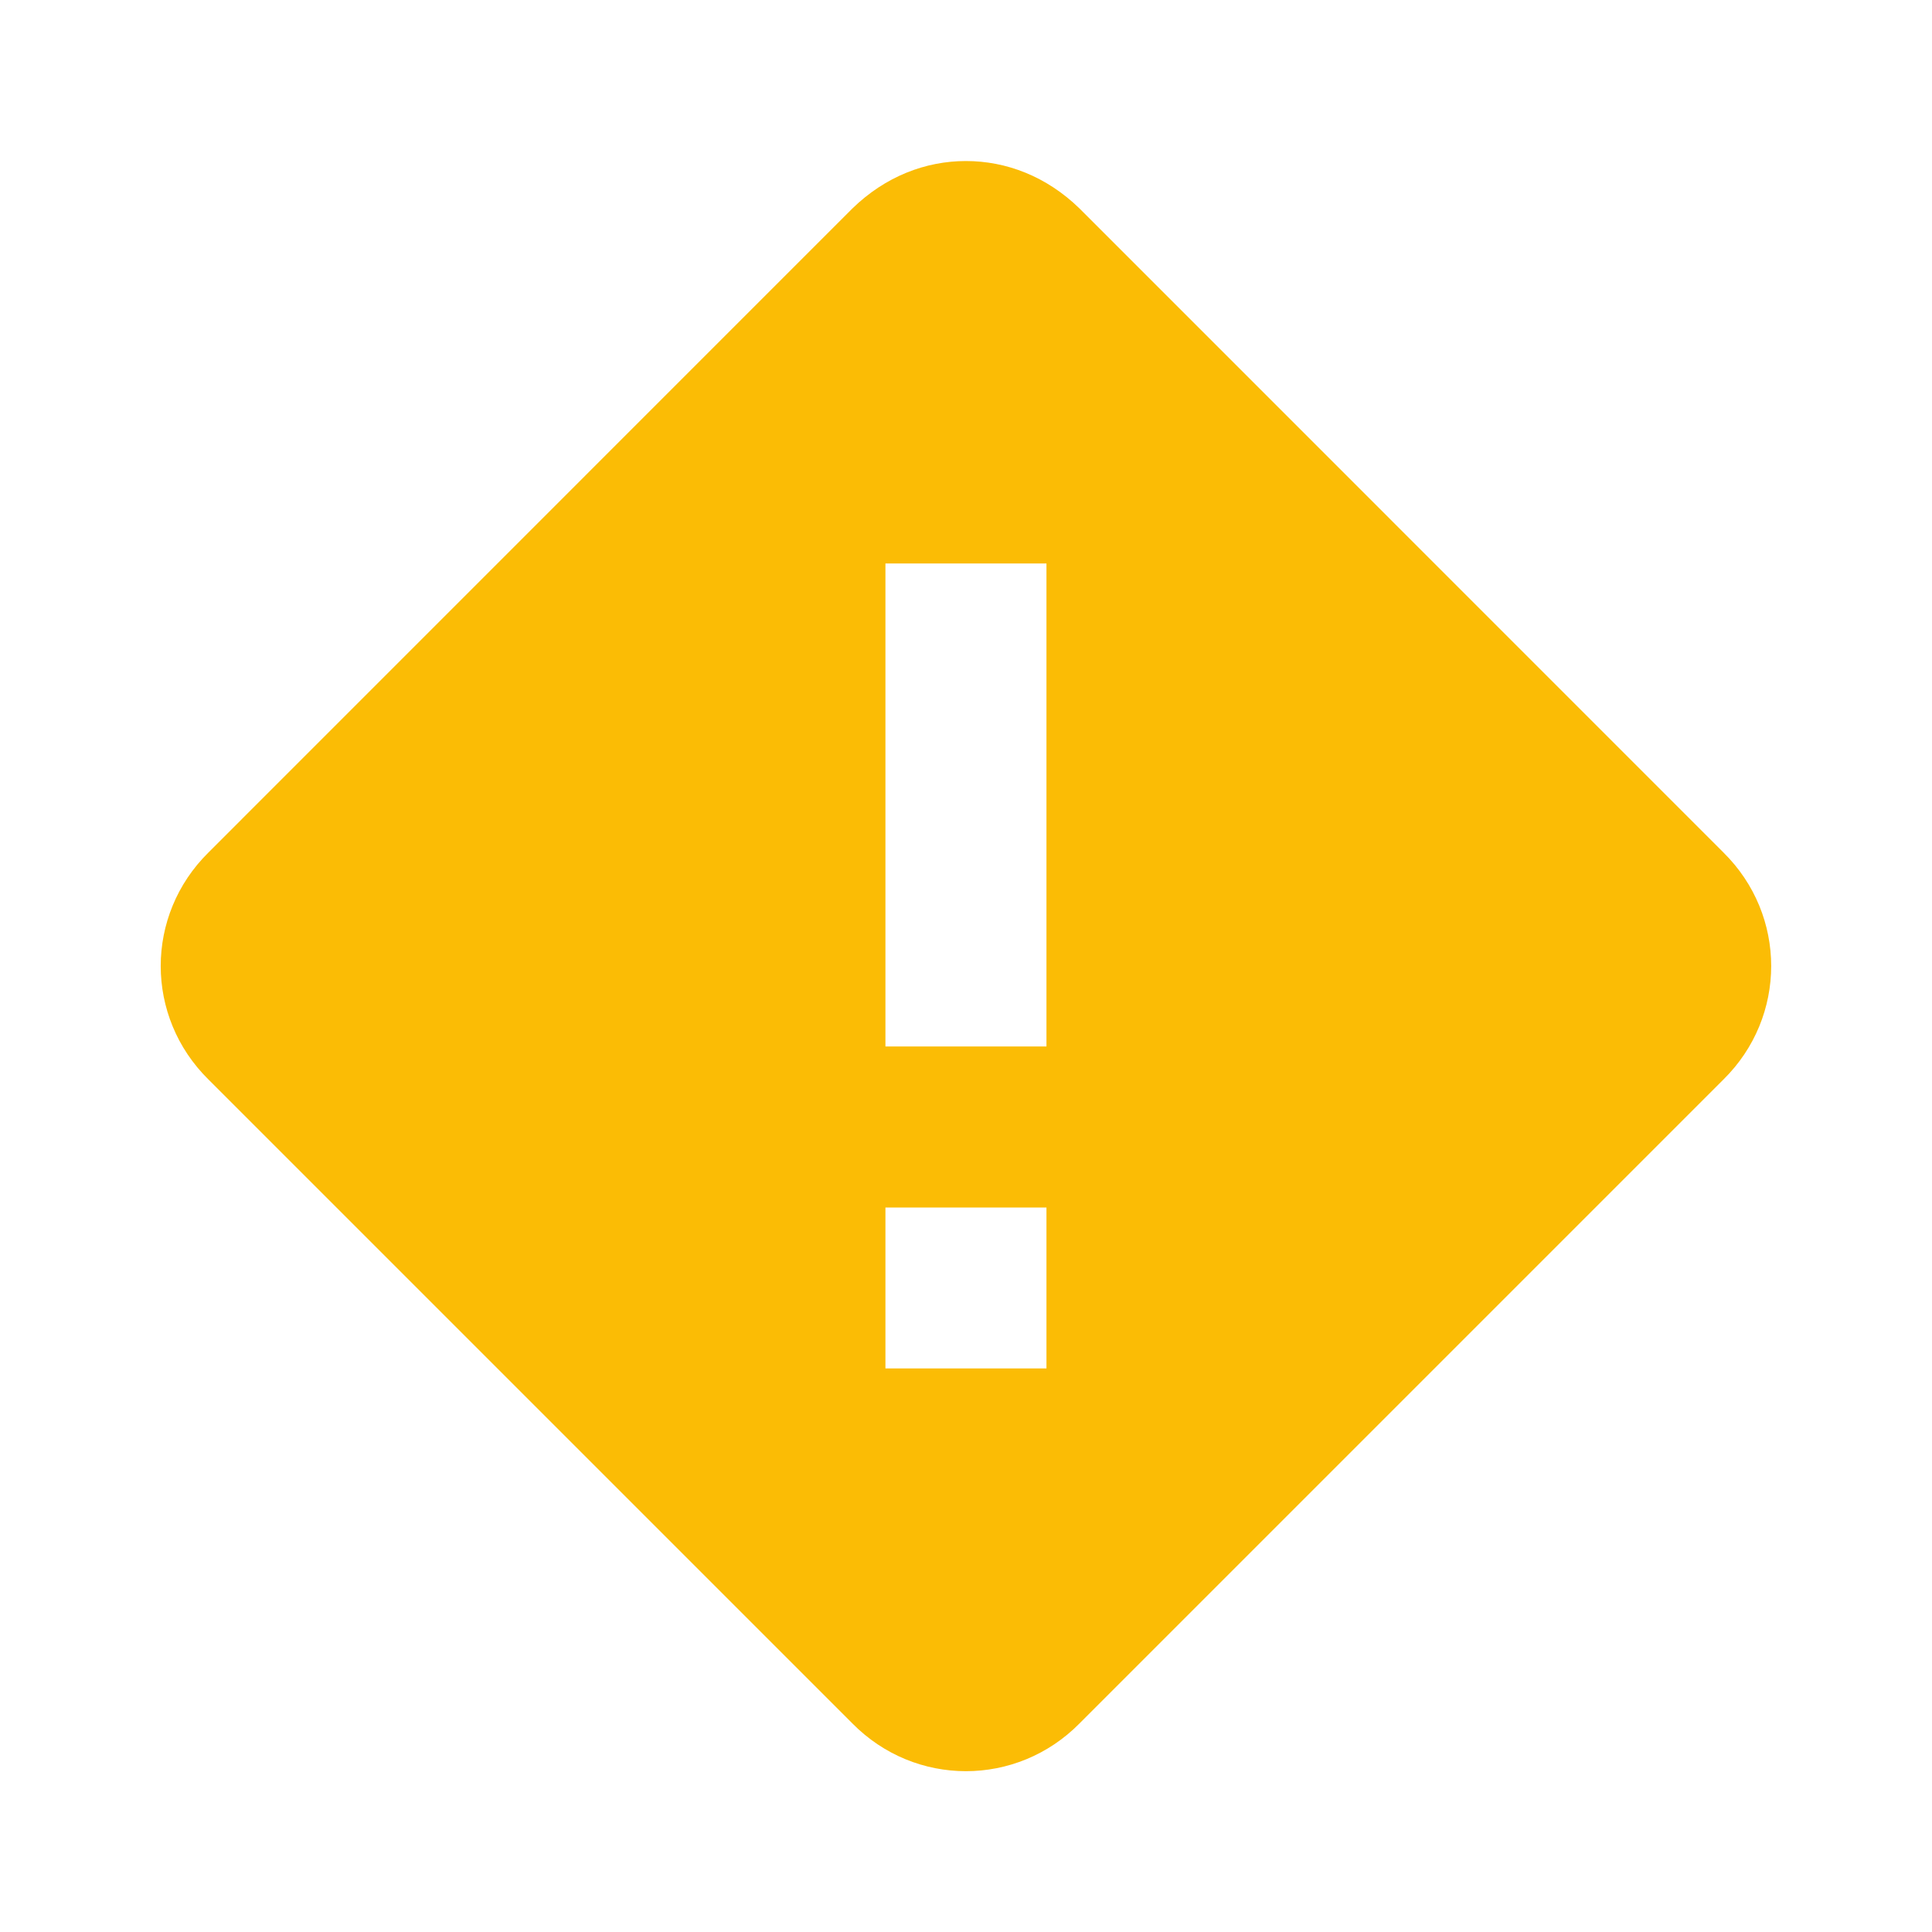 <svg width="20" height="20" viewBox="0 0 20 20" fill="none" xmlns="http://www.w3.org/2000/svg">
<g id="alert-rhombus">
<path id="Vector" d="M9.999 1.667C9.583 1.667 9.166 1.825 8.824 2.158L2.158 8.825C1.499 9.475 1.499 10.525 2.158 11.175L8.824 17.841C9.474 18.5 10.524 18.5 11.175 17.841L17.841 11.175C18.5 10.525 18.5 9.475 17.841 8.825L11.175 2.158C10.833 1.825 10.416 1.667 9.999 1.667ZM9.166 5.833H10.833V10.833H9.166V5.833ZM9.166 12.5H10.833V14.166H9.166V12.5Z" fill="#FBBC05"/>
</g>
</svg>
